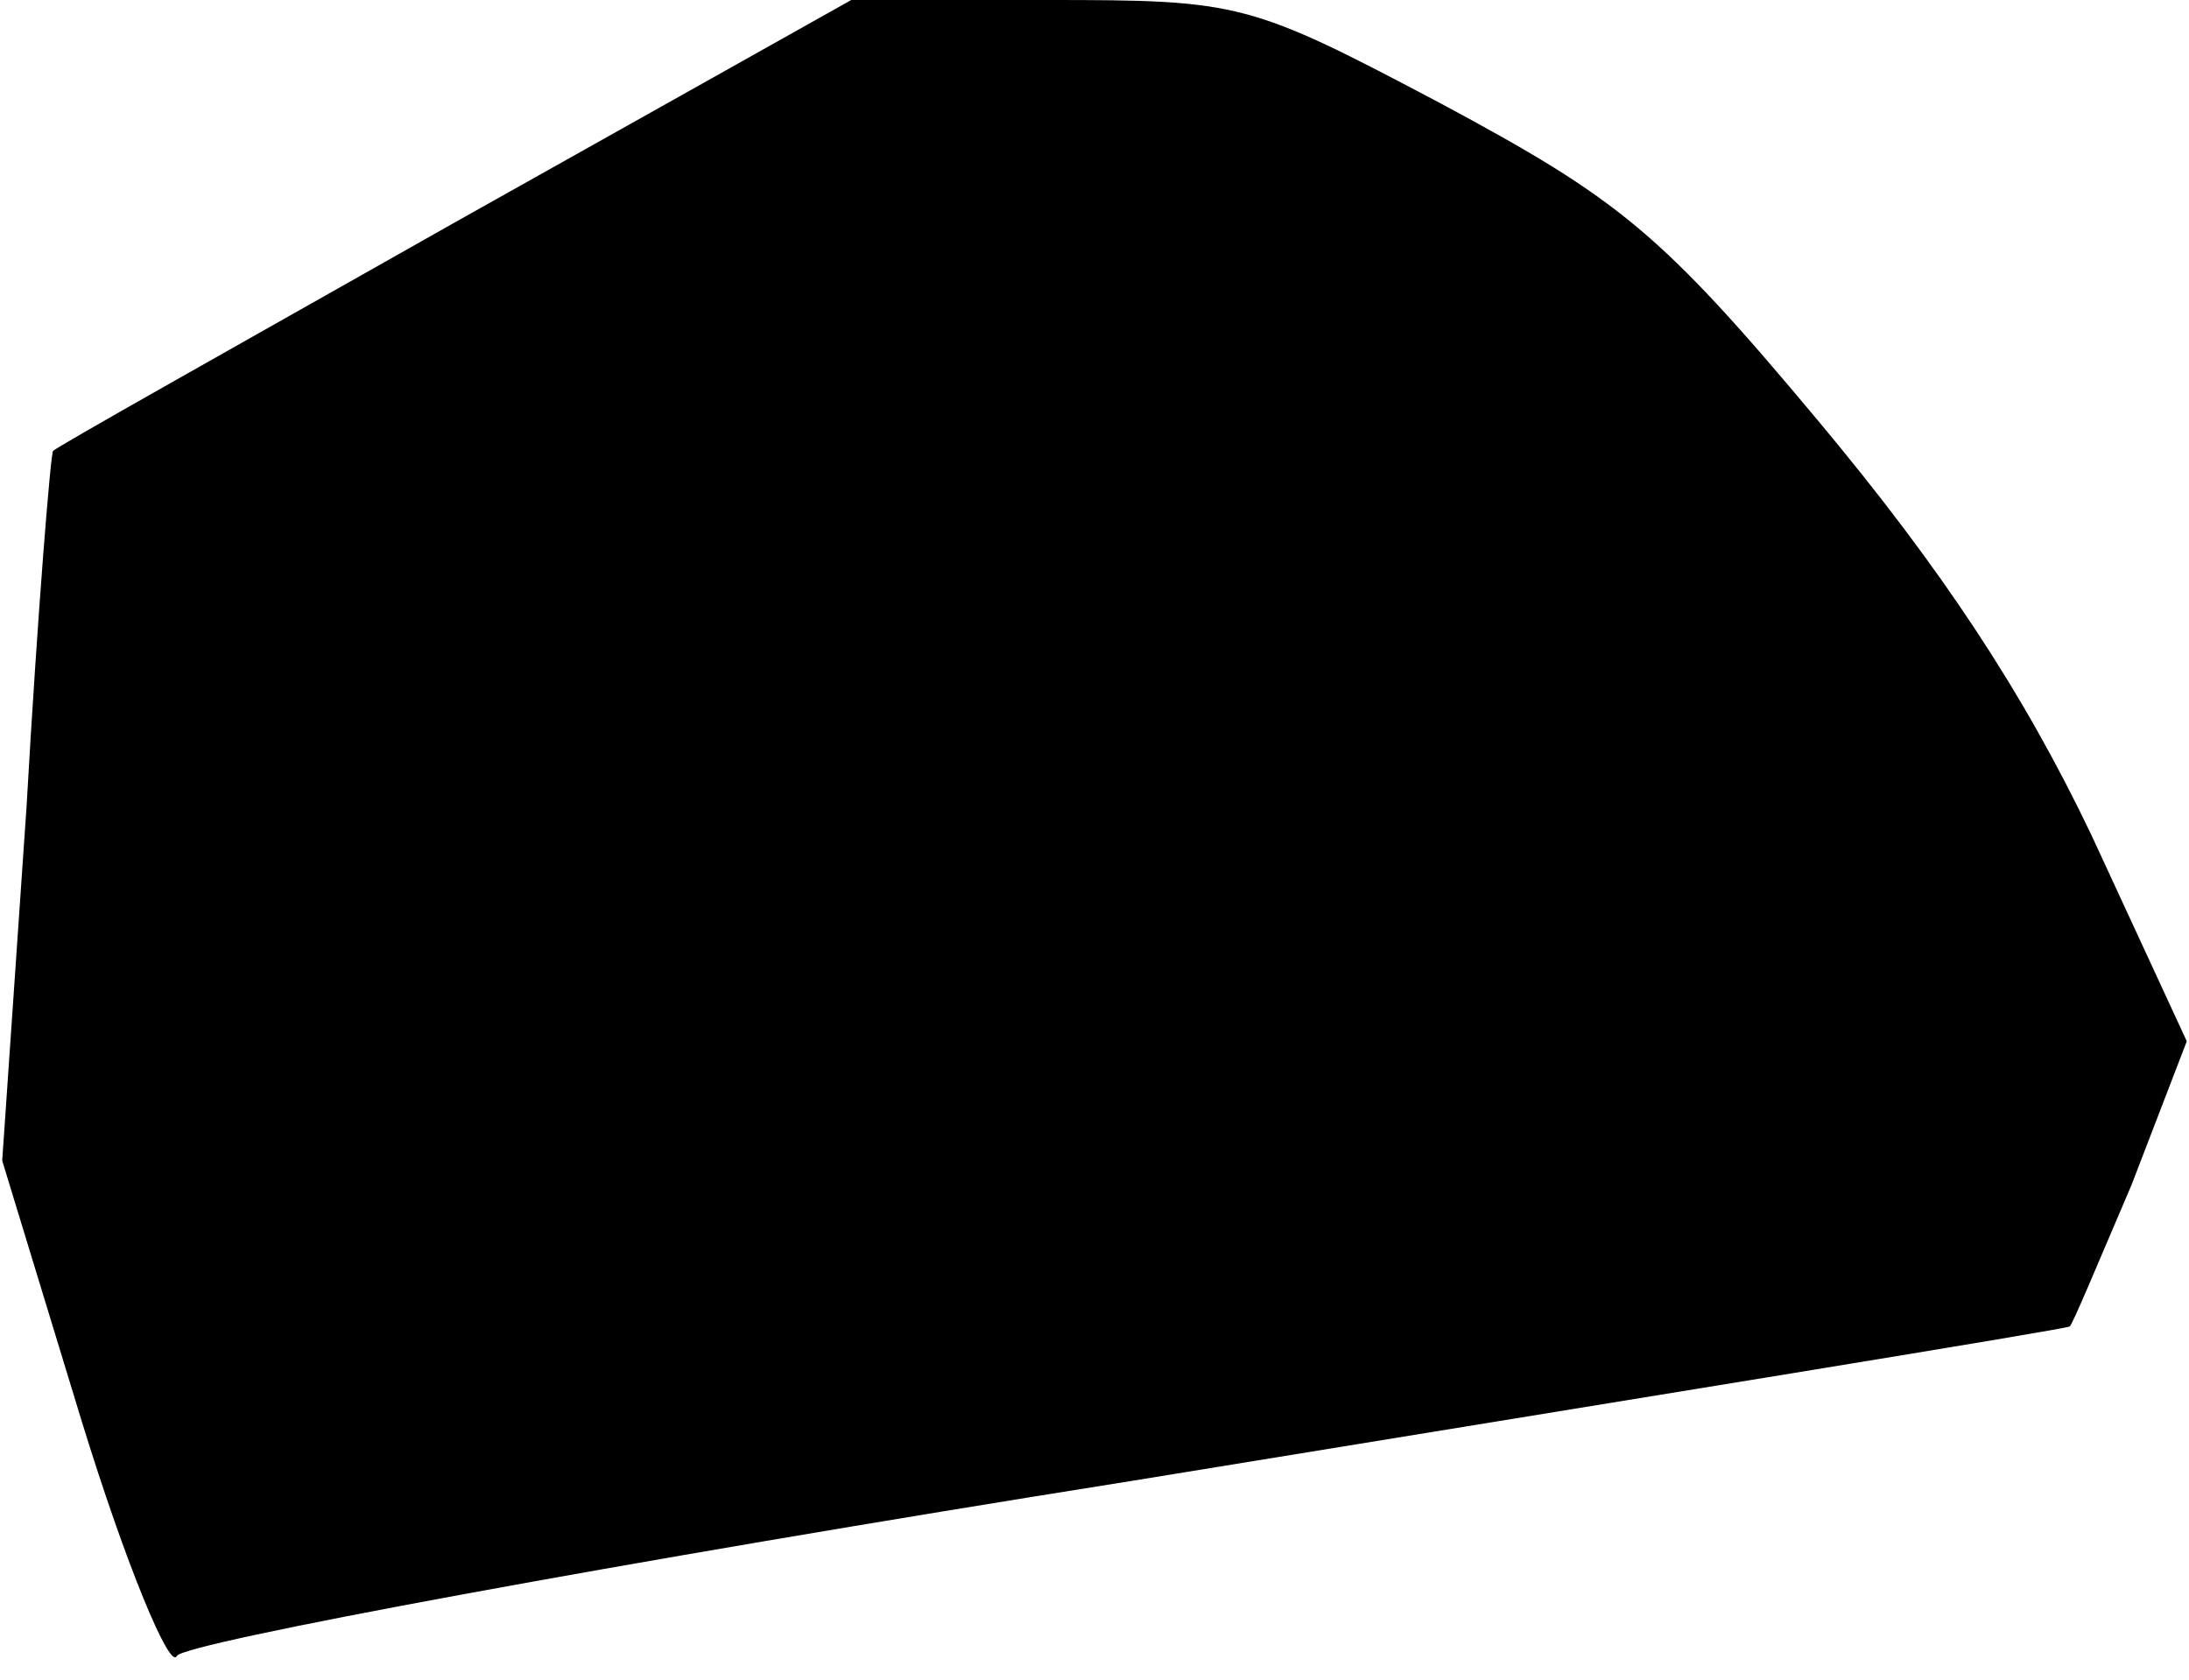 <?xml version="1.0" standalone="no"?>
<!DOCTYPE svg PUBLIC "-//W3C//DTD SVG 20010904//EN"
 "http://www.w3.org/TR/2001/REC-SVG-20010904/DTD/svg10.dtd">
<svg version="1.0" xmlns="http://www.w3.org/2000/svg"
 width="99pt" height="76pt" viewBox="0 0 99 76"
 preserveAspectRatio="xMidYMid meet">
<g transform="translate(0,76) scale(0.1,-0.1)"
fill="#000000" stroke="none">
<path fill="#000000" stroke="none" d="M205 659 c-99 -56 -181 -102 -181 -103
-1 0 -7 -73 -12 -161 l-11 -160 36 -118 c20 -65 40 -113 43 -106 4 6 198 42
431 79 233 38 425 69 425 70 1 0 13 29 28 64 l25 65 -43 93 c-31 65 -68 121
-124 188 -71 85 -90 100 -170 143 -87 46 -91 47 -178 47 l-89 0 -180 -101z"/>
</g>
</svg>

